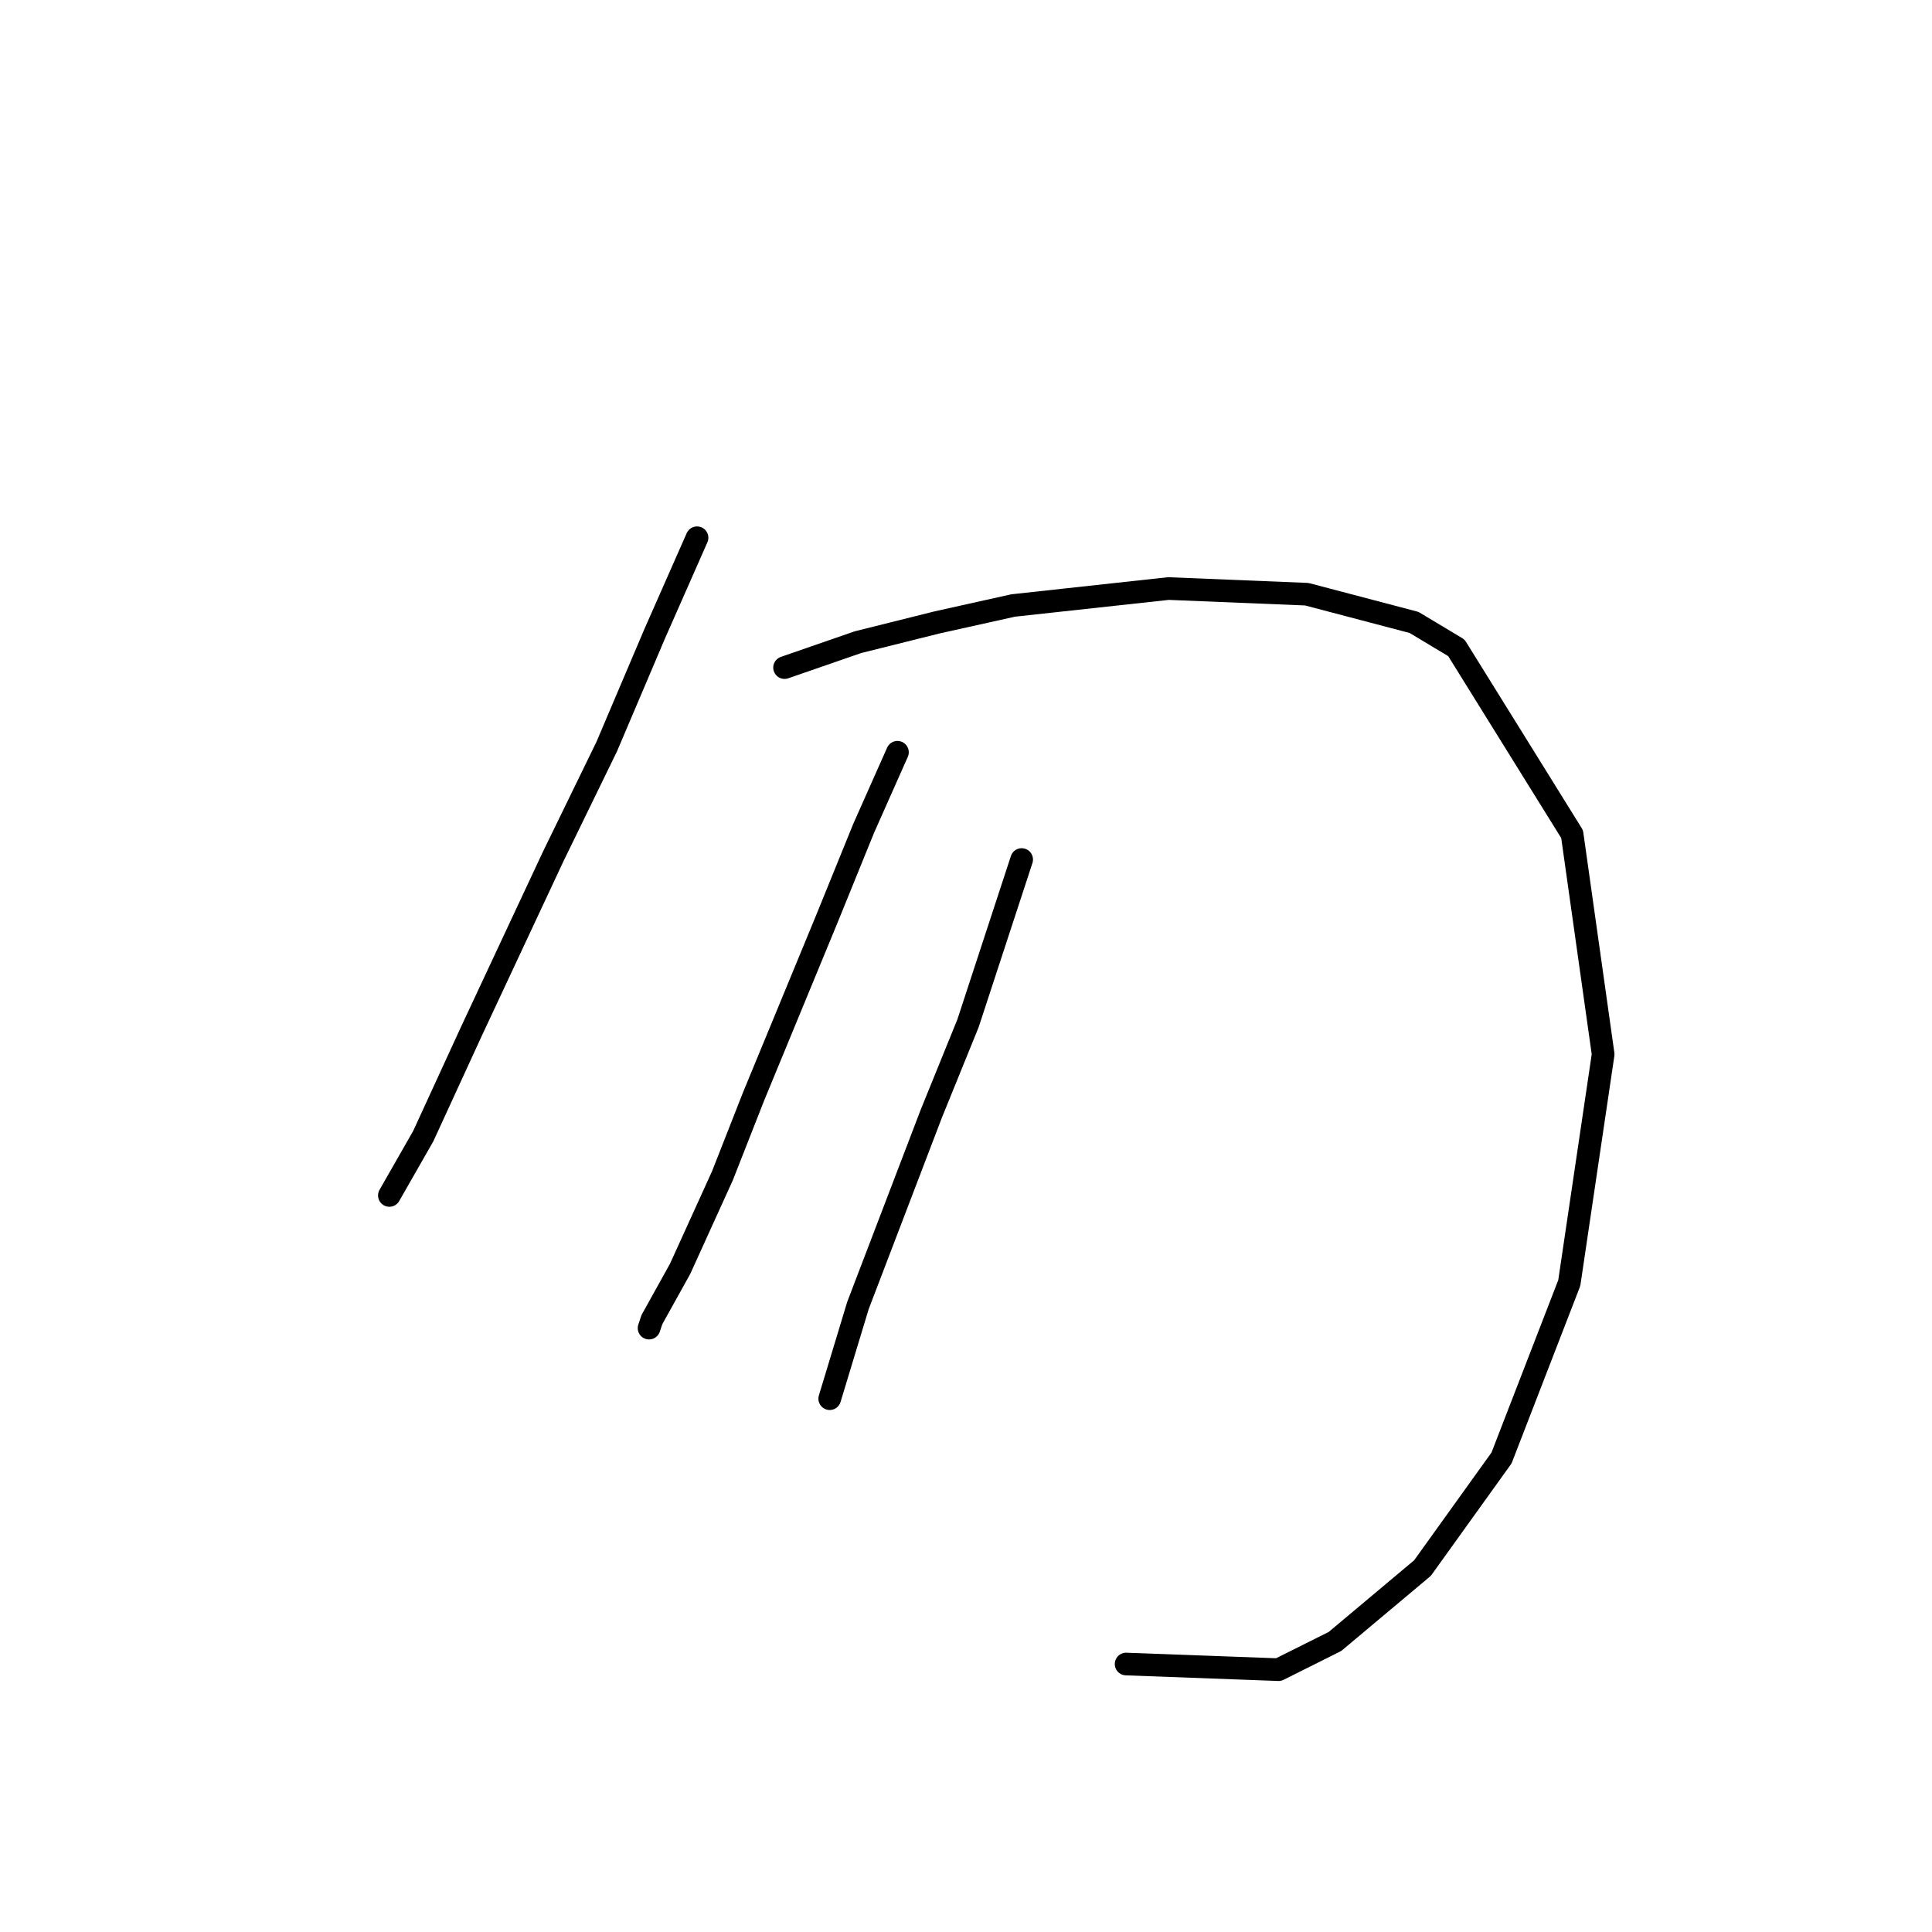 <?xml version="1.0" standalone="no"?>
    <svg width="256" height="256" xmlns="http://www.w3.org/2000/svg" version="1.1">
    <polyline stroke="black" stroke-width="3" stroke-linecap="round" fill="transparent" stroke-linejoin="round" points="92.362 71.254 86.752 83.971 80.393 98.932 73.287 113.519 62.44 136.709 56.081 150.548 51.593 158.403 51.593 158.403 " />
        <polyline stroke="black" stroke-width="3" stroke-linecap="round" fill="transparent" stroke-linejoin="round" points="103.957 88.459 113.682 85.093 124.155 82.475 134.254 80.23 154.825 77.986 173.153 78.734 187.366 82.475 192.977 85.841 208.312 110.527 212.426 139.701 207.938 169.998 198.961 193.188 188.488 207.775 176.893 217.5 169.413 221.24 149.215 220.492 149.215 220.492 " />
        <polyline stroke="black" stroke-width="3" stroke-linecap="round" fill="transparent" stroke-linejoin="round" points="118.918 99.68 114.43 109.779 109.568 121.748 99.843 145.312 95.729 155.785 90.118 168.128 86.378 174.86 86.004 175.982 86.004 175.982 " />
        <polyline stroke="black" stroke-width="3" stroke-linecap="round" fill="transparent" stroke-linejoin="round" points="135.376 113.893 128.269 135.587 123.407 147.556 113.682 172.99 109.942 185.333 109.942 185.333 " />
        </svg>